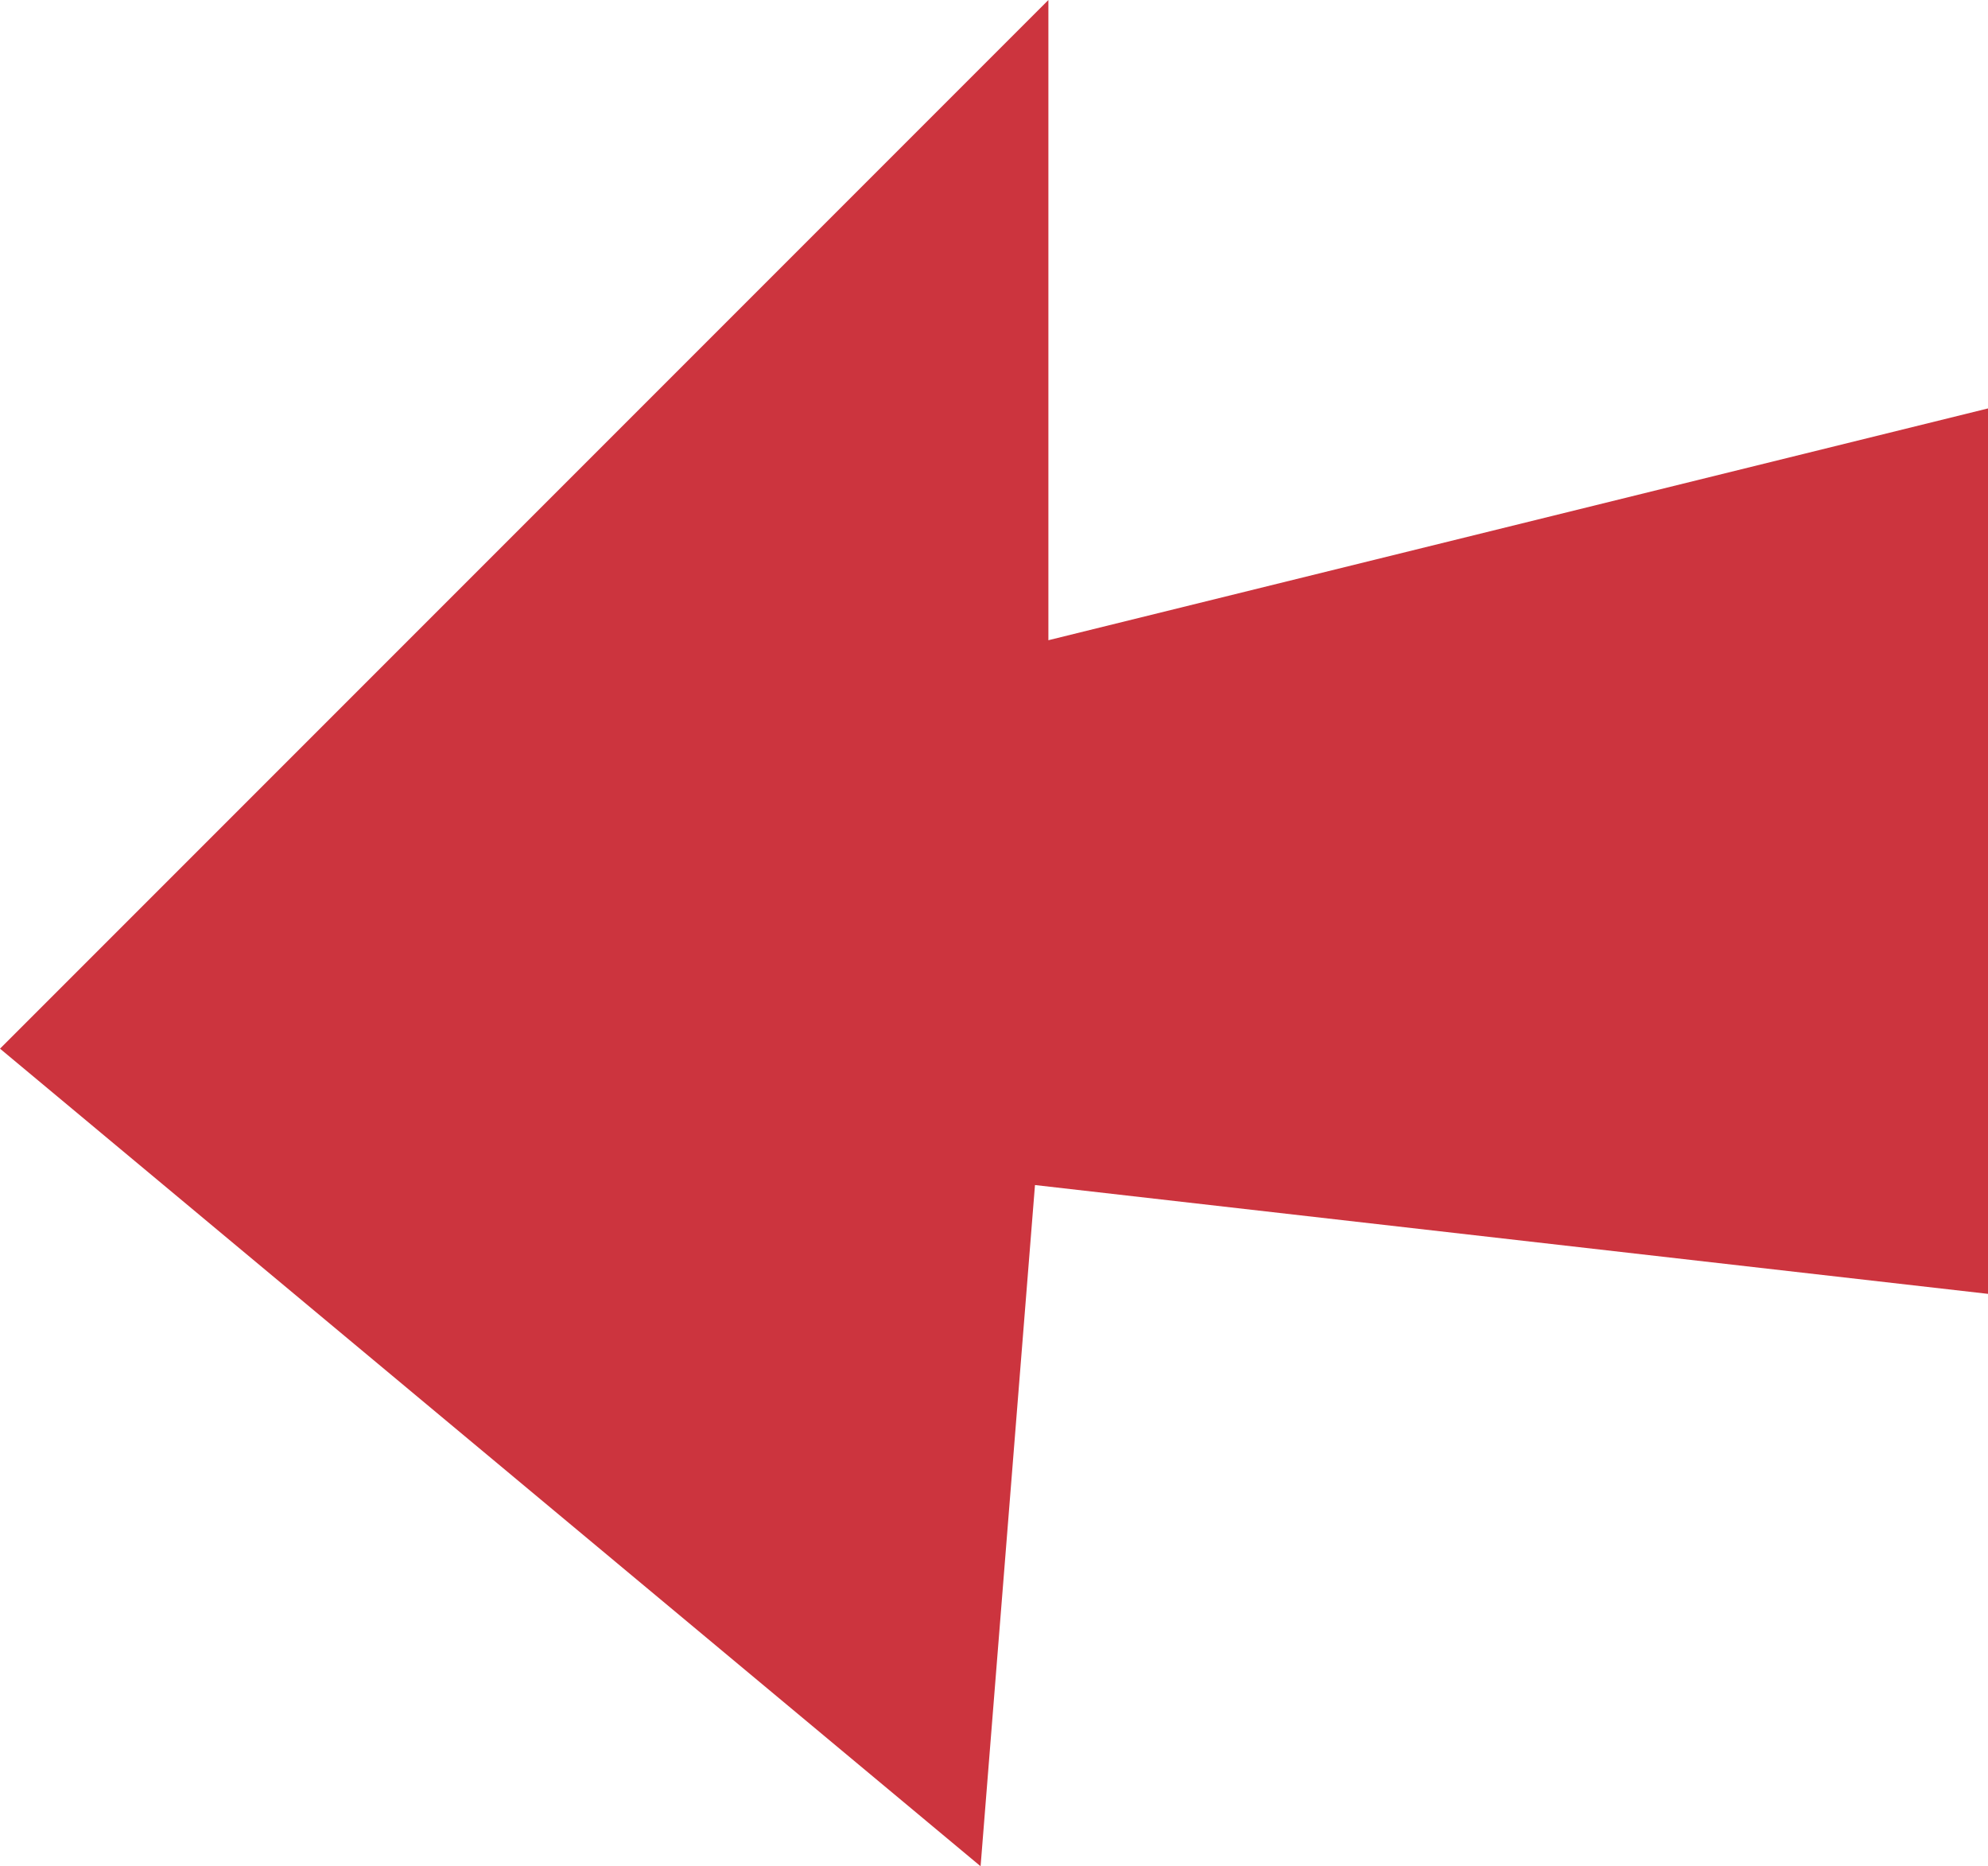 <!-- Generator: Adobe Illustrator 23.0.6, SVG Export Plug-In  -->
<svg version="1.1" xmlns="http://www.w3.org/2000/svg" xmlns:xlink="http://www.w3.org/1999/xlink" x="0px" y="0px" width="26.68px"
	 height="25.04px" viewBox="0 0 26.68 25.04" style="enable-background:new 0 0 26.68 25.04;" xml:space="preserve">
<style type="text/css">
	.st0{fill:#CC343E;}
</style>
<defs>
</defs>
<polygon class="st0" points="26.68,17.36 26.68,5.48 14.07,8.59 14.07,0 0,14.07 13.16,25.04 13.89,15.9 "/>
</svg>
